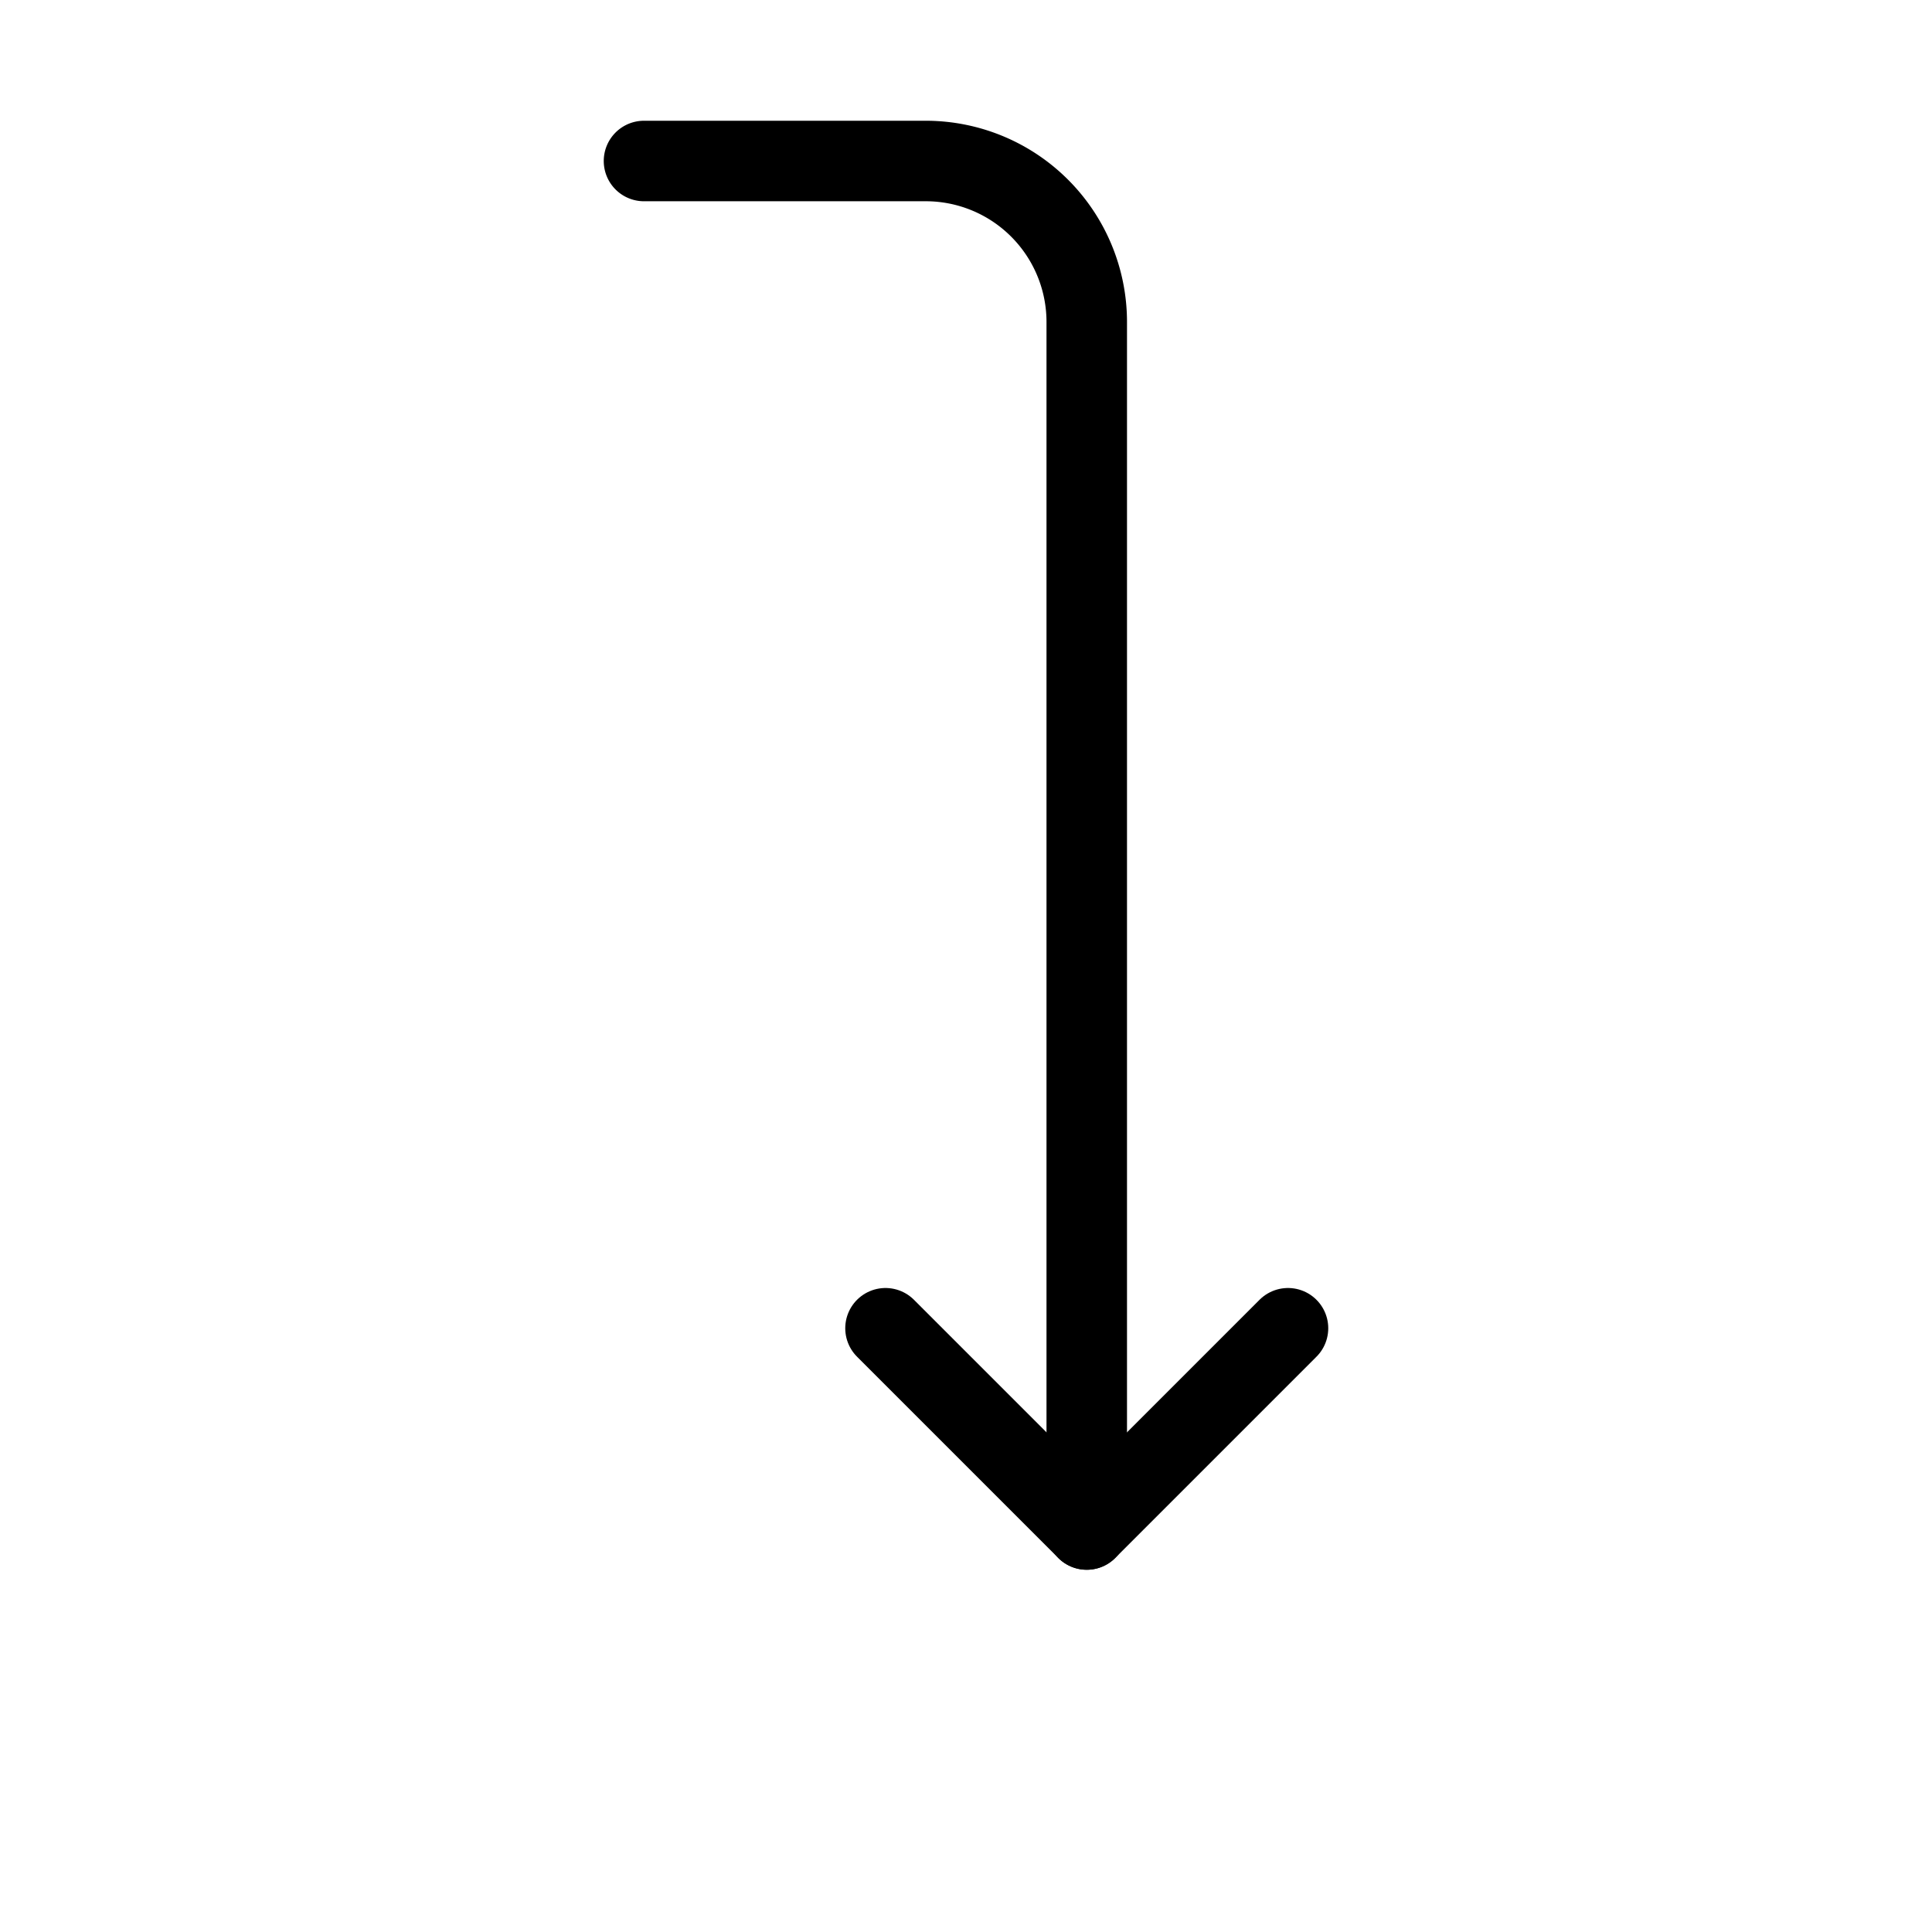<svg xmlns="http://www.w3.org/2000/svg" 
    width="24" 
    height="24" 
    viewBox="0 0 24 48" 
    fill="none" 
    stroke="currentColor" 
    stroke-width="2" 
    stroke-linecap="round" 
    stroke-linejoin="round" 
    class="lucide lucide-corner-left-down-icon lucide-corner-left-down"
>
    <g transform="scale(-1,1) translate(-24, 0)">
        <path d="m14 33-5 5-5-5"/>
        <path d="M20 4h-7a4 4 0 0 0-4 4v30"/>
    </g>
</svg>
